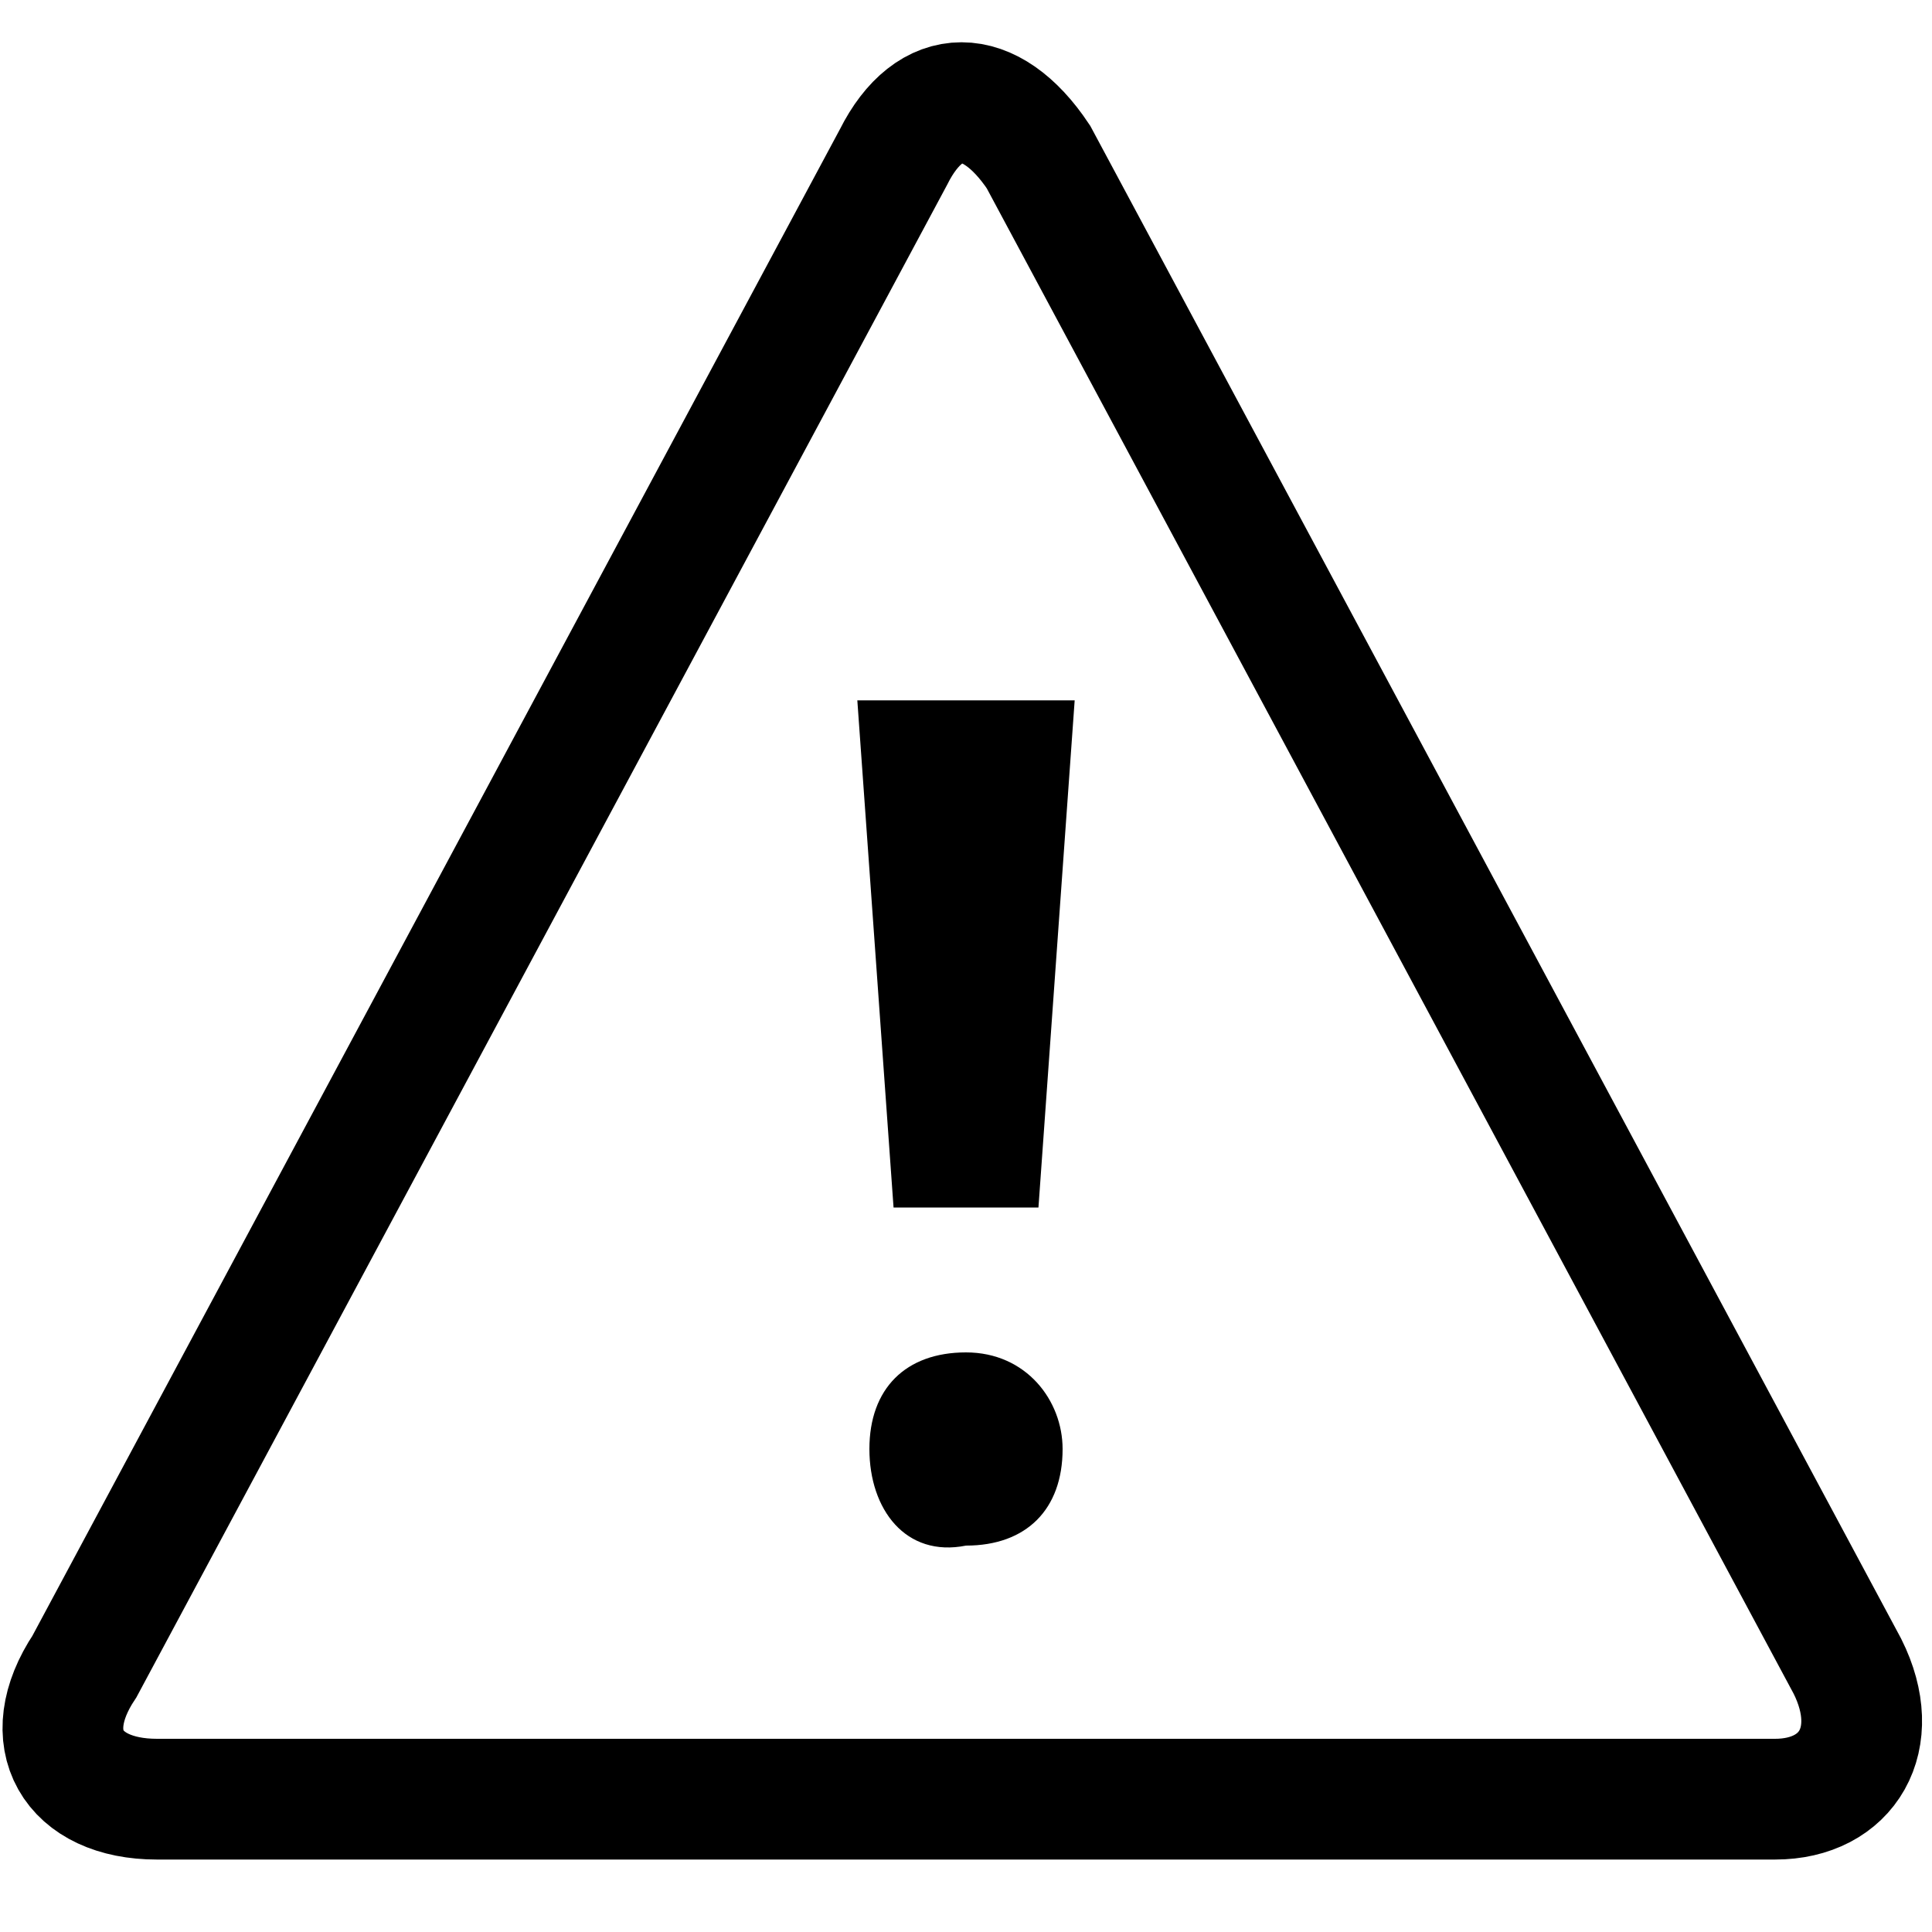 <?xml version="1.0" encoding="utf-8"?>
<!-- Generator: Adobe Illustrator 19.0.0, SVG Export Plug-In . SVG Version: 6.00 Build 0)  -->
<svg version="1.1" id="alert" xmlns="http://www.w3.org/2000/svg" xmlns:xlink="http://www.w3.org/1999/xlink" x="0px" y="0px"
	 viewBox="0 0 16 16" enable-background="new 0 0 16 16" xml:space="preserve">
<path d="M7.2,12c0-0.5,0.3-0.8,0.8-0.8c0.5,0,0.8,0.4,0.8,0.8c0,0.5-0.3,0.8-0.8,0.8C7.5,12.9,7.2,12.5,7.2,12z"/>
<polygon points="7.4,10 7.1,5.8 8.9,5.8 8.6,10 "/>
<g>
	<path fill="none" stroke="#000000" stroke-miterlimit="10" d="M7.4,1.3c0.3-0.6,0.8-0.6,1.2,0l6.7,12.5c0.3,0.6,0,1.1-0.6,1.1H1.3
		c-0.7,0-1-0.5-0.6-1.1L7.4,1.3z"/>
</g>
</svg>

